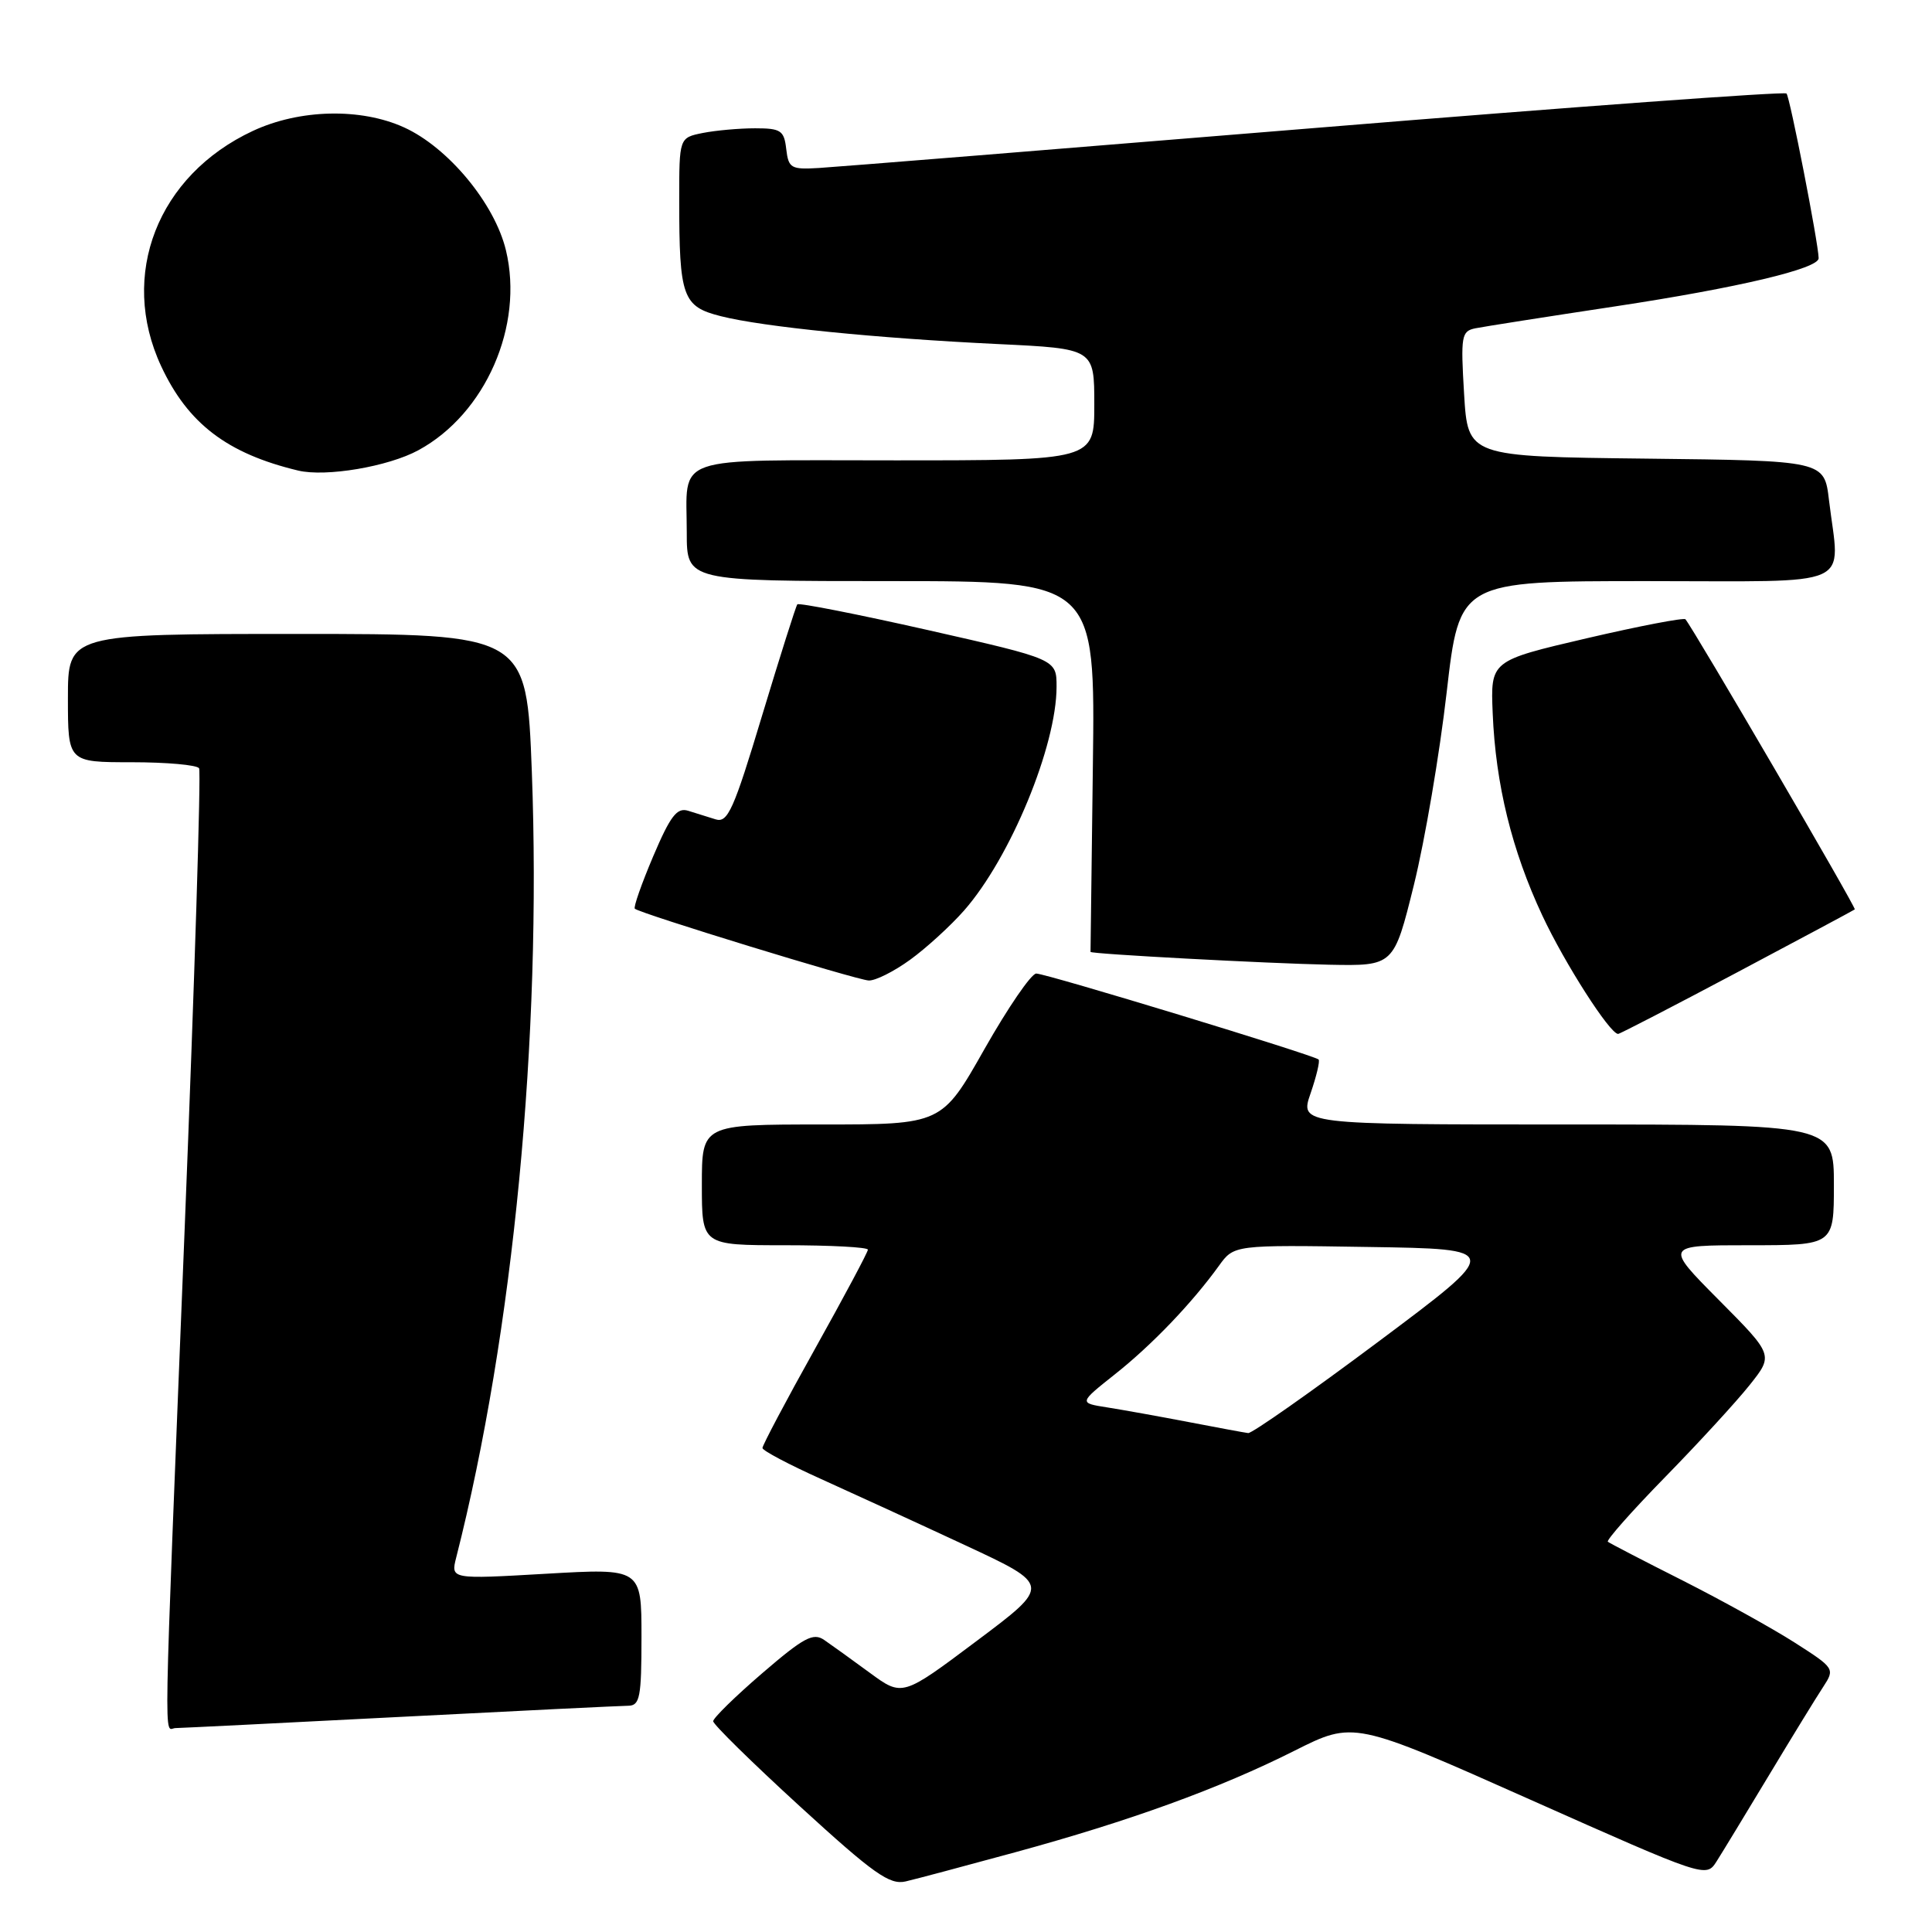 <?xml version="1.0" encoding="UTF-8" standalone="no"?>
<!DOCTYPE svg PUBLIC "-//W3C//DTD SVG 1.1//EN" "http://www.w3.org/Graphics/SVG/1.1/DTD/svg11.dtd" >
<svg xmlns="http://www.w3.org/2000/svg" xmlns:xlink="http://www.w3.org/1999/xlink" version="1.1" viewBox="0 0 256 256">
 <g >
 <path fill="currentColor"
d=" M 134.50 245.44 C 149.74 241.28 161.59 236.98 171.53 231.98 C 179.37 228.04 179.37 228.04 202.72 238.44 C 225.95 248.78 226.07 248.82 227.44 246.67 C 228.20 245.48 231.33 240.32 234.41 235.21 C 237.48 230.11 240.71 224.84 241.59 223.51 C 243.15 221.12 243.09 221.03 237.82 217.66 C 234.88 215.78 228.20 212.08 222.99 209.44 C 217.77 206.81 213.30 204.49 213.05 204.29 C 212.81 204.10 216.22 200.24 220.64 195.72 C 225.06 191.20 230.10 185.71 231.84 183.52 C 235.00 179.55 235.00 179.55 227.77 172.27 C 220.55 165.00 220.55 165.00 231.78 165.00 C 243.00 165.00 243.00 165.00 243.00 157.00 C 243.00 149.00 243.00 149.00 207.62 149.00 C 172.23 149.00 172.23 149.00 173.66 144.87 C 174.44 142.60 174.92 140.59 174.72 140.39 C 174.15 139.82 138.62 129.00 137.31 129.00 C 136.65 129.00 133.57 133.50 130.45 139.00 C 124.79 149.00 124.79 149.00 108.89 149.00 C 93.00 149.00 93.00 149.00 93.00 157.00 C 93.00 165.00 93.00 165.00 104.00 165.00 C 110.05 165.00 115.00 165.26 115.00 165.59 C 115.00 165.91 111.85 171.81 108.00 178.71 C 104.15 185.60 101.02 191.53 101.03 191.87 C 101.05 192.22 104.54 194.06 108.78 195.97 C 113.03 197.89 121.62 201.83 127.89 204.75 C 139.27 210.05 139.27 210.05 129.42 217.43 C 119.57 224.82 119.57 224.82 115.26 221.66 C 112.89 219.92 110.17 217.96 109.22 217.31 C 107.76 216.30 106.52 216.96 101.00 221.71 C 97.42 224.79 94.50 227.65 94.50 228.07 C 94.50 228.49 99.67 233.57 106.00 239.36 C 115.77 248.30 117.88 249.79 120.00 249.30 C 121.38 248.98 127.90 247.24 134.50 245.44 Z  M 53.00 227.50 C 68.68 226.69 82.29 226.03 83.25 226.02 C 84.79 226.00 85.00 224.89 85.00 216.90 C 85.00 207.80 85.00 207.80 72.36 208.53 C 59.72 209.26 59.72 209.26 60.45 206.38 C 68.02 176.61 71.79 137.45 70.47 102.25 C 69.78 84.00 69.78 84.00 39.39 84.00 C 9.00 84.00 9.00 84.00 9.00 92.50 C 9.00 101.00 9.00 101.00 17.44 101.00 C 22.08 101.00 26.11 101.36 26.38 101.80 C 26.65 102.24 25.79 129.81 24.46 163.05 C 21.59 234.77 21.70 229.00 23.25 228.98 C 23.94 228.97 37.32 228.31 53.00 227.50 Z  M 230.15 128.86 C 238.59 124.38 245.62 120.62 245.77 120.50 C 246.00 120.32 224.39 83.30 223.33 82.06 C 223.12 81.82 217.23 82.95 210.23 84.58 C 197.50 87.55 197.50 87.55 197.79 94.52 C 198.18 103.95 200.33 112.70 204.37 121.32 C 207.34 127.67 213.32 137.00 214.41 137.00 C 214.63 137.00 221.71 133.34 230.15 128.86 Z  M 120.60 127.17 C 122.74 125.62 125.97 122.67 127.76 120.63 C 133.89 113.64 140.00 98.84 140.00 90.99 C 140.00 87.35 140.00 87.35 123.01 83.50 C 113.66 81.39 105.85 79.85 105.65 80.08 C 105.46 80.31 103.36 86.95 100.98 94.82 C 97.22 107.31 96.43 109.07 94.83 108.57 C 93.83 108.26 92.18 107.74 91.18 107.43 C 89.70 106.97 88.83 108.11 86.55 113.47 C 85.01 117.10 83.91 120.23 84.12 120.41 C 84.83 121.05 113.49 129.84 115.10 129.92 C 115.98 129.97 118.45 128.73 120.60 127.17 Z  M 187.35 117.25 C 188.81 111.34 190.76 99.86 191.69 91.75 C 193.39 77.00 193.39 77.00 218.19 77.00 C 246.30 77.00 243.78 78.12 242.35 66.27 C 241.73 61.04 241.73 61.04 218.11 60.77 C 194.50 60.50 194.50 60.50 194.00 52.20 C 193.54 44.50 193.64 43.88 195.50 43.50 C 196.60 43.28 204.93 41.97 214.00 40.60 C 230.31 38.13 241.02 35.59 240.98 34.21 C 240.94 32.17 237.16 12.82 236.72 12.39 C 236.44 12.11 208.38 14.16 174.35 16.95 C 140.33 19.74 110.70 22.13 108.50 22.26 C 104.81 22.48 104.48 22.29 104.18 19.75 C 103.90 17.29 103.47 17.00 100.06 17.00 C 97.96 17.00 94.84 17.28 93.12 17.62 C 90.00 18.25 90.00 18.25 90.00 26.50 C 90.00 39.39 90.44 40.62 95.53 41.90 C 101.10 43.31 116.13 44.82 132.25 45.59 C 145.00 46.20 145.00 46.20 145.00 53.60 C 145.00 61.00 145.00 61.00 118.61 61.00 C 88.55 61.00 91.00 60.15 91.00 70.58 C 91.00 77.00 91.00 77.00 118.06 77.00 C 145.13 77.00 145.13 77.00 144.81 101.50 C 144.64 114.98 144.50 126.06 144.50 126.13 C 144.50 126.41 167.90 127.66 176.10 127.83 C 184.69 128.00 184.69 128.00 187.35 117.25 Z  M 55.45 59.65 C 64.34 54.82 69.44 43.16 67.04 33.17 C 65.55 26.97 59.39 19.54 53.54 16.88 C 47.80 14.27 39.69 14.46 33.50 17.35 C 20.88 23.24 15.73 36.44 21.35 48.51 C 24.90 56.13 30.11 60.10 39.50 62.35 C 43.17 63.23 51.46 61.83 55.45 59.65 Z  M 157.50 188.43 C 153.65 187.69 148.80 186.82 146.72 186.49 C 142.95 185.90 142.95 185.90 147.72 182.11 C 152.60 178.25 157.92 172.70 161.51 167.73 C 163.51 164.95 163.51 164.95 181.29 165.23 C 199.07 165.50 199.07 165.50 182.68 177.75 C 173.66 184.49 165.88 189.95 165.39 189.89 C 164.90 189.83 161.35 189.17 157.50 188.43 Z "/>
</g>
</svg>